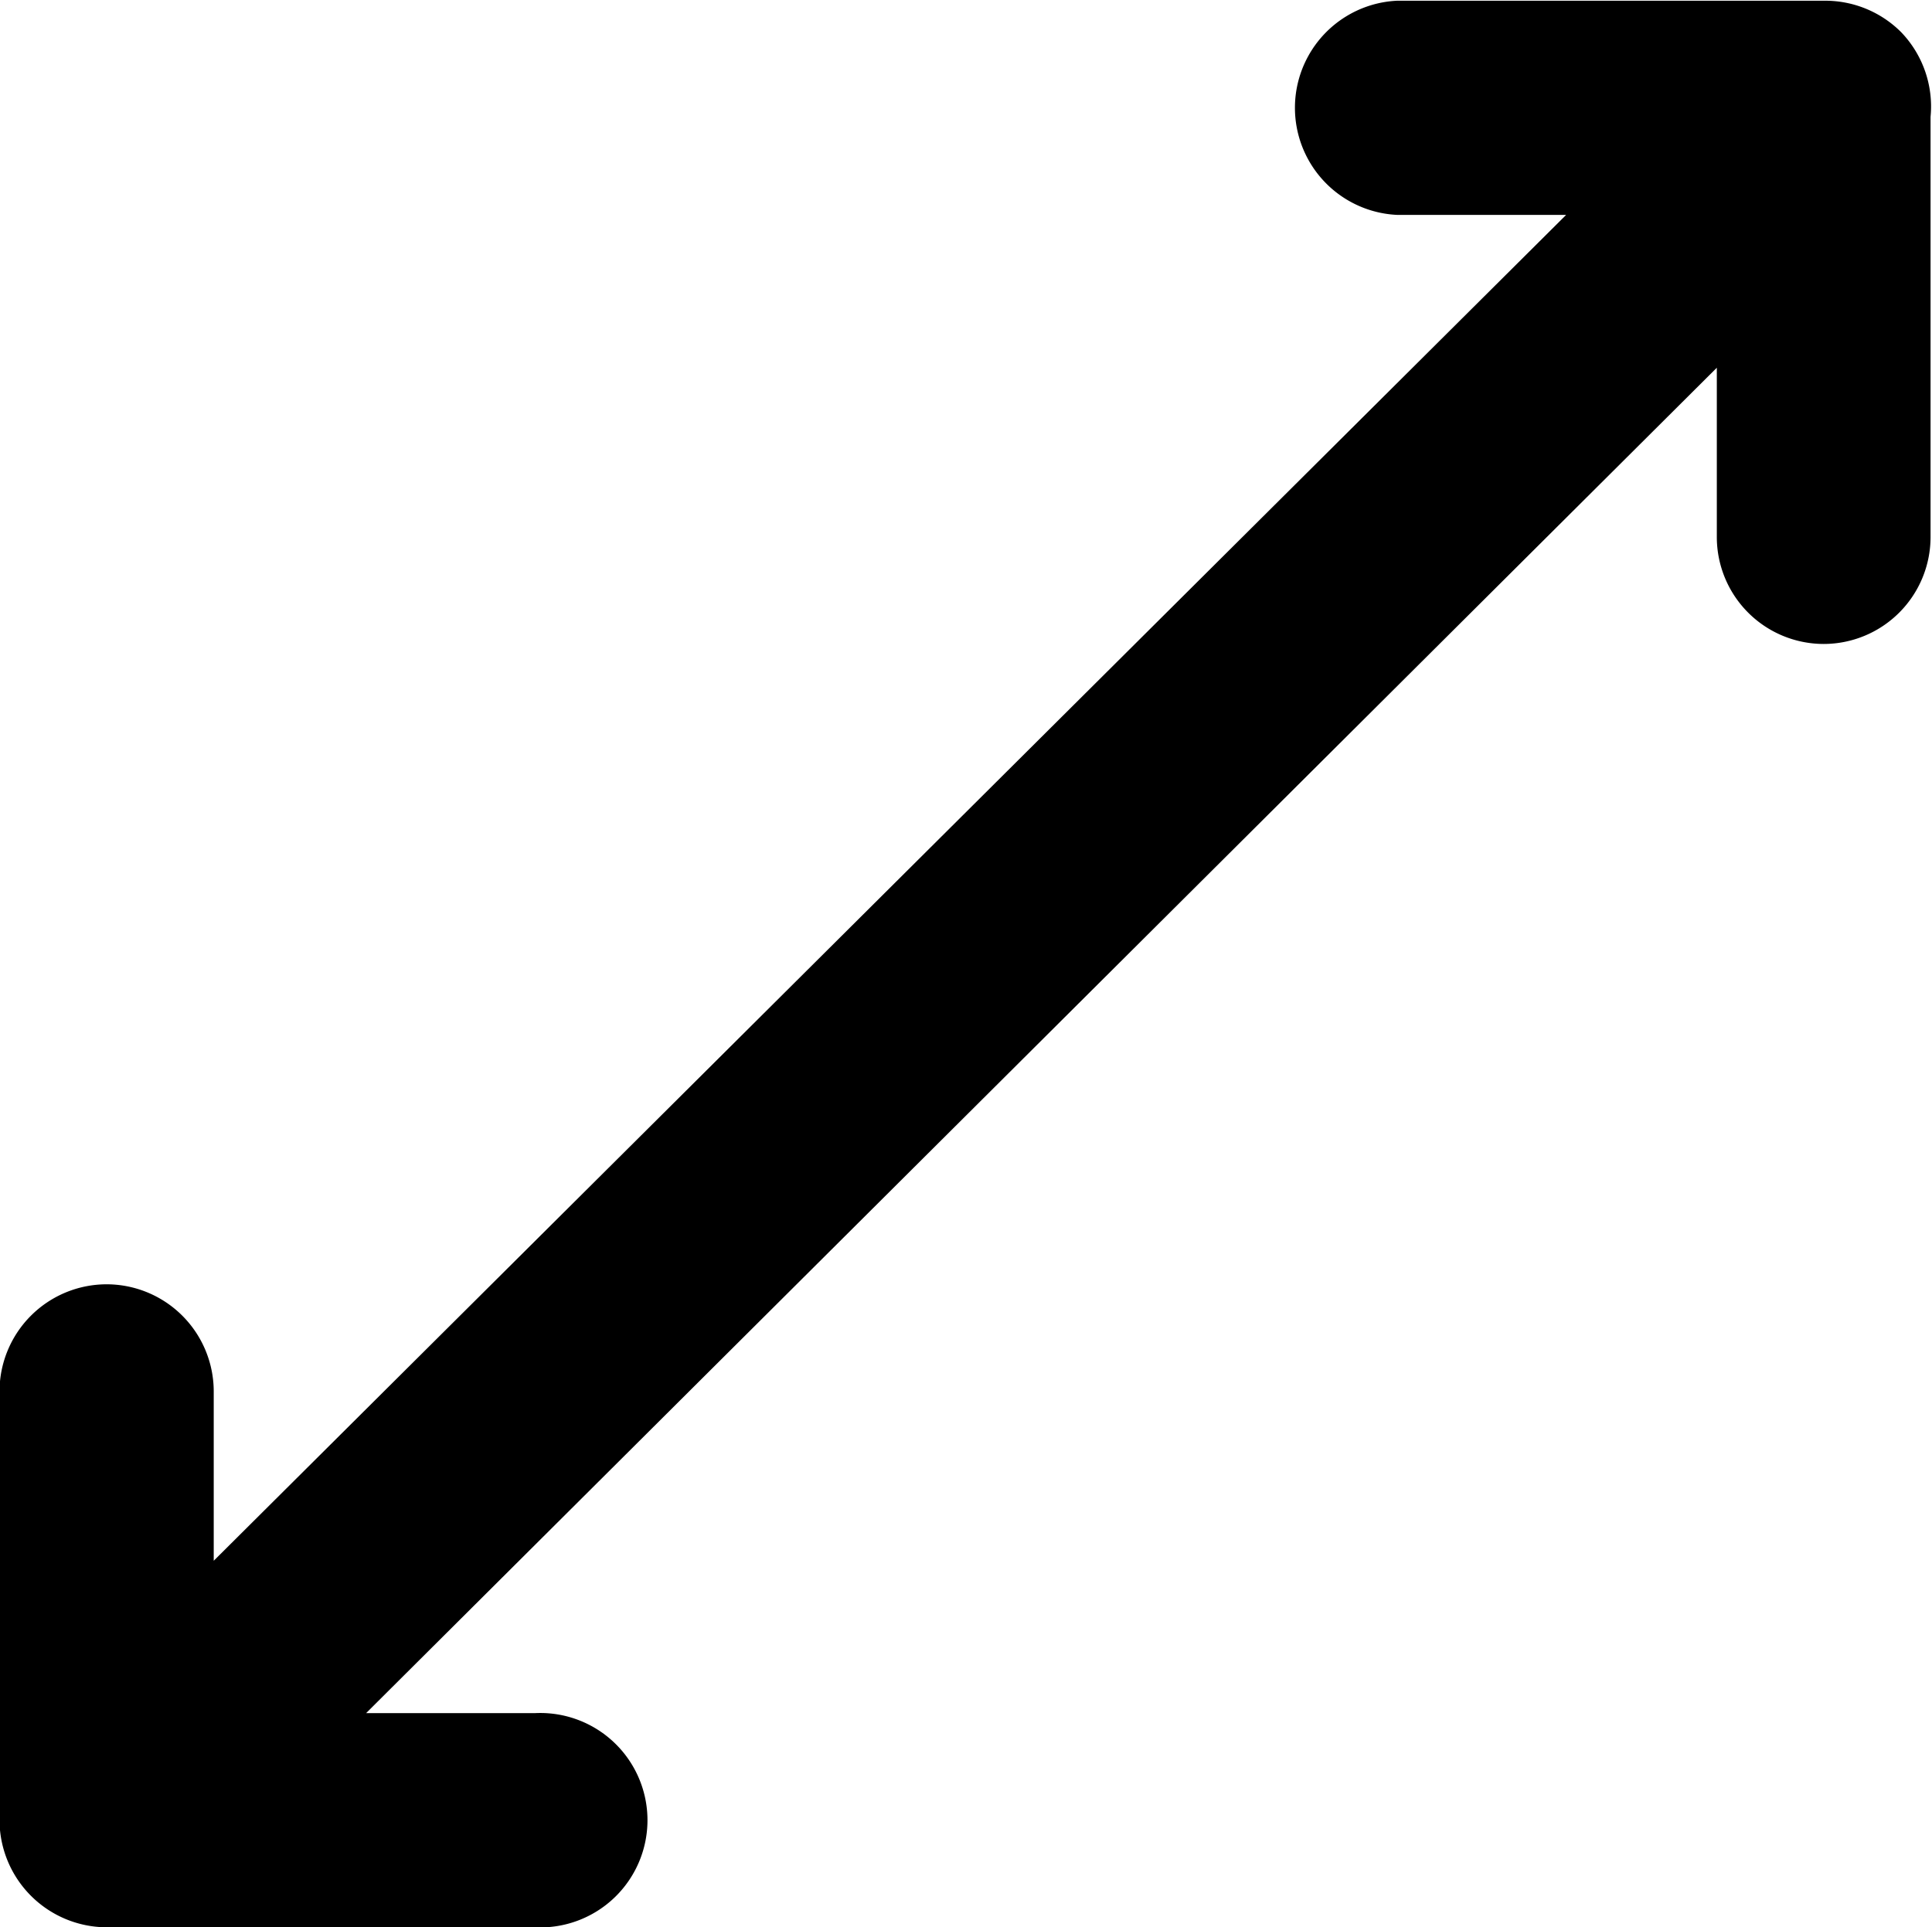<svg xmlns="http://www.w3.org/2000/svg" viewBox="0 0 80 79.82"><title>expand</title><path class="a" d="M78.72 1.33a4.44 4.44 0 0 0-3.15-1.3H57.85a4.44 4.44 0 0 0 0 8.87h7l-56 55.74v-7a4.44 4.44 0 0 0-4.43-4.45 4.44 4.44 0 0 0-4.44 4.43v17.81a4.45 4.45 0 0 0 4.43 4.39h17.75a4.44 4.44 0 1 0 0-8.87h-7l55.93-55.72v7a4.43 4.43 0 0 0 4.42 4.44 4.43 4.43 0 0 0 4.43-4.43V4.84a4.44 4.44 0 0 0-1.22-3.51z"/></svg>